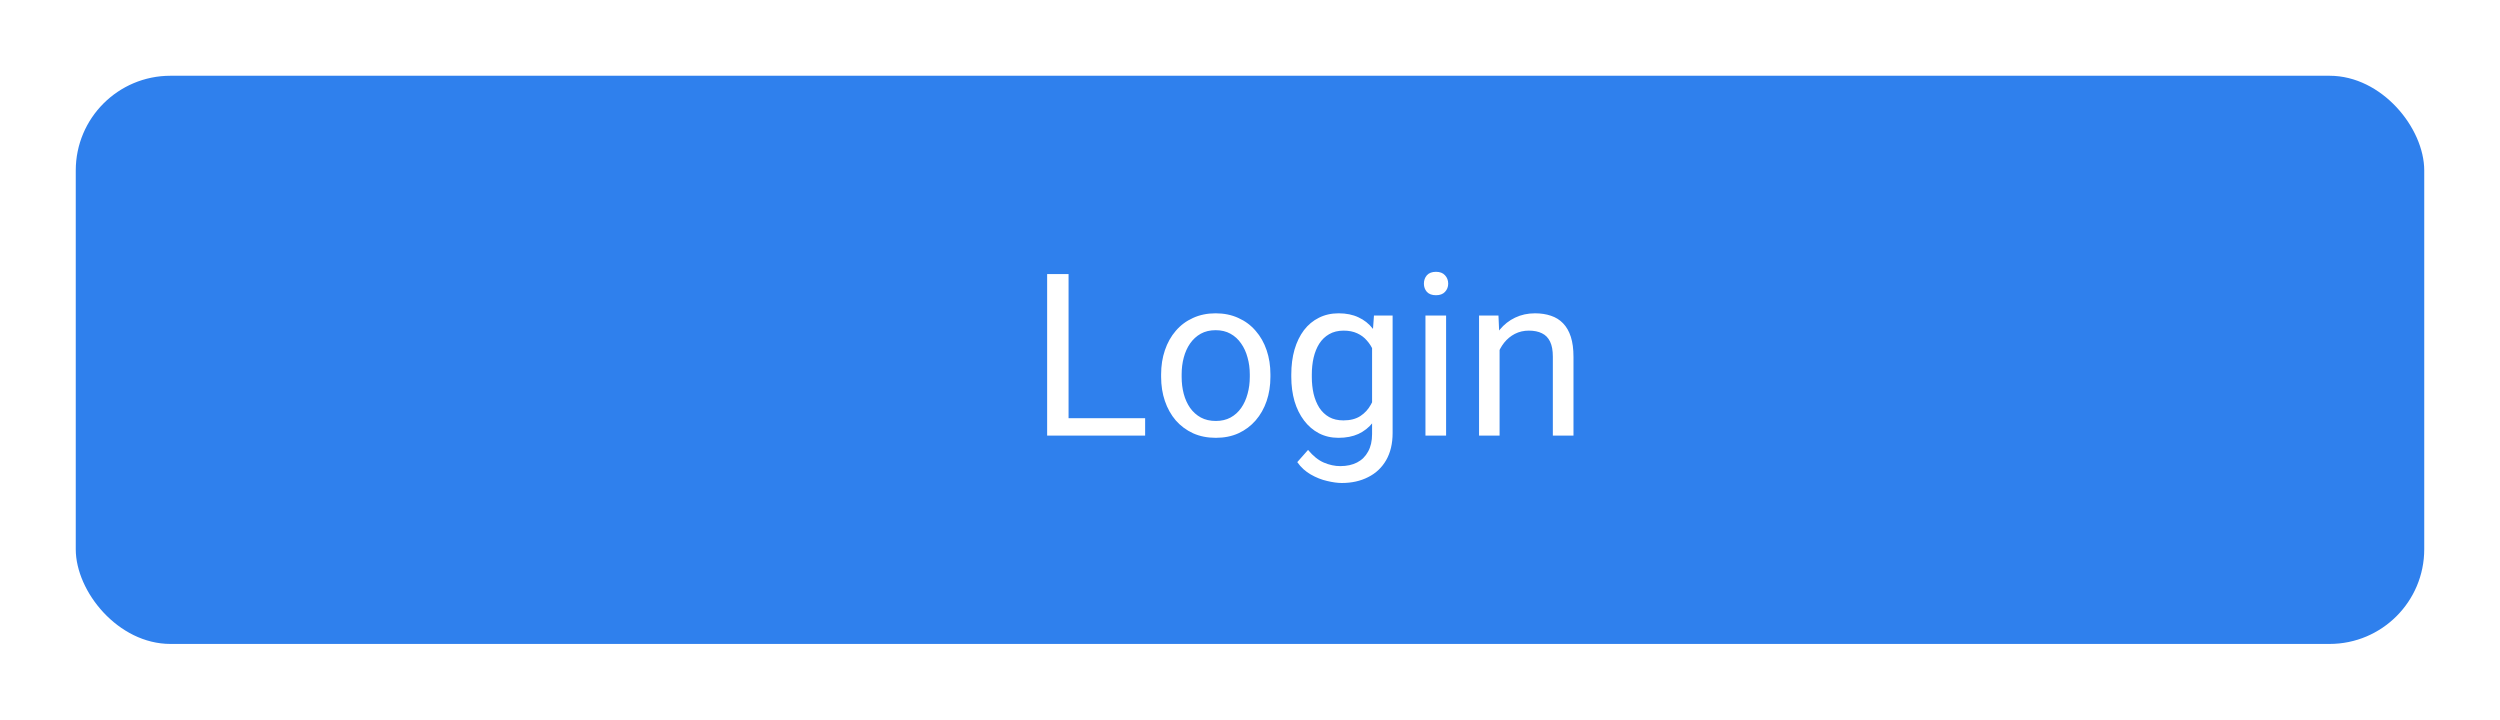 <svg width="132" height="38" viewBox="0 0 132 38" fill="none" xmlns="http://www.w3.org/2000/svg">
<g filter="url(#filter0_d_27_14268)">
<rect x="2" y="4" width="124" height="30" rx="5" fill="#2F80ED"/>
<path d="M58.463 22.08V23H54.197V22.08H58.463ZM54.42 14.469V23H53.289V14.469H54.42ZM59.307 19.9V19.766C59.307 19.309 59.373 18.885 59.506 18.494C59.639 18.1 59.83 17.758 60.08 17.469C60.33 17.176 60.633 16.949 60.989 16.789C61.344 16.625 61.742 16.543 62.184 16.543C62.629 16.543 63.03 16.625 63.385 16.789C63.744 16.949 64.049 17.176 64.299 17.469C64.553 17.758 64.746 18.1 64.879 18.494C65.012 18.885 65.078 19.309 65.078 19.766V19.9C65.078 20.357 65.012 20.781 64.879 21.172C64.746 21.562 64.553 21.904 64.299 22.197C64.049 22.486 63.746 22.713 63.391 22.877C63.039 23.037 62.641 23.117 62.196 23.117C61.75 23.117 61.35 23.037 60.994 22.877C60.639 22.713 60.334 22.486 60.08 22.197C59.83 21.904 59.639 21.562 59.506 21.172C59.373 20.781 59.307 20.357 59.307 19.9ZM60.391 19.766V19.9C60.391 20.217 60.428 20.516 60.502 20.797C60.576 21.074 60.688 21.32 60.836 21.535C60.989 21.75 61.178 21.92 61.405 22.045C61.631 22.166 61.895 22.227 62.196 22.227C62.492 22.227 62.752 22.166 62.975 22.045C63.201 21.92 63.389 21.75 63.537 21.535C63.686 21.32 63.797 21.074 63.871 20.797C63.95 20.516 63.989 20.217 63.989 19.9V19.766C63.989 19.453 63.95 19.158 63.871 18.881C63.797 18.6 63.684 18.352 63.532 18.137C63.383 17.918 63.196 17.746 62.969 17.621C62.746 17.496 62.485 17.434 62.184 17.434C61.887 17.434 61.625 17.496 61.399 17.621C61.176 17.746 60.989 17.918 60.836 18.137C60.688 18.352 60.576 18.6 60.502 18.881C60.428 19.158 60.391 19.453 60.391 19.766ZM70.545 16.66H71.53V22.865C71.53 23.424 71.416 23.9 71.19 24.295C70.963 24.689 70.647 24.988 70.24 25.191C69.838 25.398 69.373 25.502 68.846 25.502C68.627 25.502 68.369 25.467 68.073 25.396C67.78 25.33 67.49 25.215 67.205 25.051C66.924 24.891 66.688 24.674 66.496 24.4L67.065 23.756C67.33 24.076 67.608 24.299 67.897 24.424C68.19 24.549 68.479 24.611 68.764 24.611C69.108 24.611 69.405 24.547 69.655 24.418C69.905 24.289 70.098 24.098 70.235 23.844C70.375 23.594 70.446 23.285 70.446 22.918V18.055L70.545 16.66ZM66.18 19.9V19.777C66.18 19.293 66.237 18.854 66.35 18.459C66.467 18.061 66.633 17.719 66.848 17.434C67.067 17.148 67.33 16.93 67.639 16.777C67.948 16.621 68.295 16.543 68.682 16.543C69.08 16.543 69.428 16.613 69.725 16.754C70.026 16.891 70.28 17.092 70.487 17.357C70.698 17.619 70.864 17.936 70.985 18.307C71.106 18.678 71.19 19.098 71.237 19.566V20.105C71.194 20.57 71.11 20.988 70.985 21.359C70.864 21.73 70.698 22.047 70.487 22.309C70.28 22.57 70.026 22.771 69.725 22.912C69.424 23.049 69.073 23.117 68.67 23.117C68.291 23.117 67.948 23.037 67.639 22.877C67.334 22.717 67.073 22.492 66.854 22.203C66.635 21.914 66.467 21.574 66.35 21.184C66.237 20.789 66.18 20.361 66.18 19.9ZM67.264 19.777V19.9C67.264 20.217 67.295 20.514 67.358 20.791C67.424 21.068 67.524 21.312 67.656 21.523C67.793 21.734 67.967 21.9 68.178 22.021C68.389 22.139 68.641 22.197 68.934 22.197C69.293 22.197 69.59 22.121 69.825 21.969C70.059 21.816 70.244 21.615 70.381 21.365C70.522 21.115 70.631 20.844 70.709 20.551V19.139C70.666 18.924 70.6 18.717 70.51 18.518C70.424 18.314 70.311 18.135 70.17 17.979C70.034 17.818 69.864 17.691 69.66 17.598C69.457 17.504 69.219 17.457 68.946 17.457C68.649 17.457 68.393 17.52 68.178 17.645C67.967 17.766 67.793 17.934 67.656 18.148C67.524 18.359 67.424 18.605 67.358 18.887C67.295 19.164 67.264 19.461 67.264 19.777ZM74.354 16.66V23H73.264V16.66H74.354ZM73.182 14.979C73.182 14.803 73.235 14.654 73.34 14.533C73.45 14.412 73.61 14.352 73.821 14.352C74.028 14.352 74.186 14.412 74.295 14.533C74.409 14.654 74.465 14.803 74.465 14.979C74.465 15.146 74.409 15.291 74.295 15.412C74.186 15.529 74.028 15.588 73.821 15.588C73.61 15.588 73.45 15.529 73.34 15.412C73.235 15.291 73.182 15.146 73.182 14.979ZM77.178 18.014V23H76.094V16.66H77.119L77.178 18.014ZM76.92 19.59L76.469 19.572C76.473 19.139 76.537 18.738 76.662 18.371C76.787 18 76.963 17.678 77.19 17.404C77.416 17.131 77.686 16.92 77.998 16.771C78.315 16.619 78.664 16.543 79.047 16.543C79.36 16.543 79.641 16.586 79.891 16.672C80.141 16.754 80.354 16.887 80.53 17.07C80.709 17.254 80.846 17.492 80.94 17.785C81.034 18.074 81.08 18.428 81.08 18.846V23H79.99V18.834C79.99 18.502 79.942 18.236 79.844 18.037C79.746 17.834 79.604 17.688 79.416 17.598C79.229 17.504 78.998 17.457 78.725 17.457C78.455 17.457 78.209 17.514 77.987 17.627C77.768 17.74 77.578 17.896 77.418 18.096C77.262 18.295 77.139 18.523 77.049 18.781C76.963 19.035 76.92 19.305 76.92 19.59Z" fill="white"/>
</g>
<defs>
<filter id="filter0_d_27_14268" x="0" y="0" width="132" height="38" filterUnits="userSpaceOnUse" color-interpolation-filters="sRGB">
<feFlood flood-opacity="0" result="BackgroundImageFix"/>
<feColorMatrix in="SourceAlpha" type="matrix" values="0 0 0 0 0 0 0 0 0 0 0 0 0 0 0 0 0 0 127 0" result="hardAlpha"/>
<feOffset dx="2"/>
<feGaussianBlur stdDeviation="2"/>
<feColorMatrix type="matrix" values="0 0 0 0 0.184 0 0 0 0 0.502 0 0 0 0 0.929 0 0 0 1 0"/>
<feBlend mode="normal" in2="BackgroundImageFix" result="effect1_dropShadow_27_14268"/>
<feBlend mode="normal" in="SourceGraphic" in2="effect1_dropShadow_27_14268" result="shape"/>
</filter>
</defs>
</svg>
